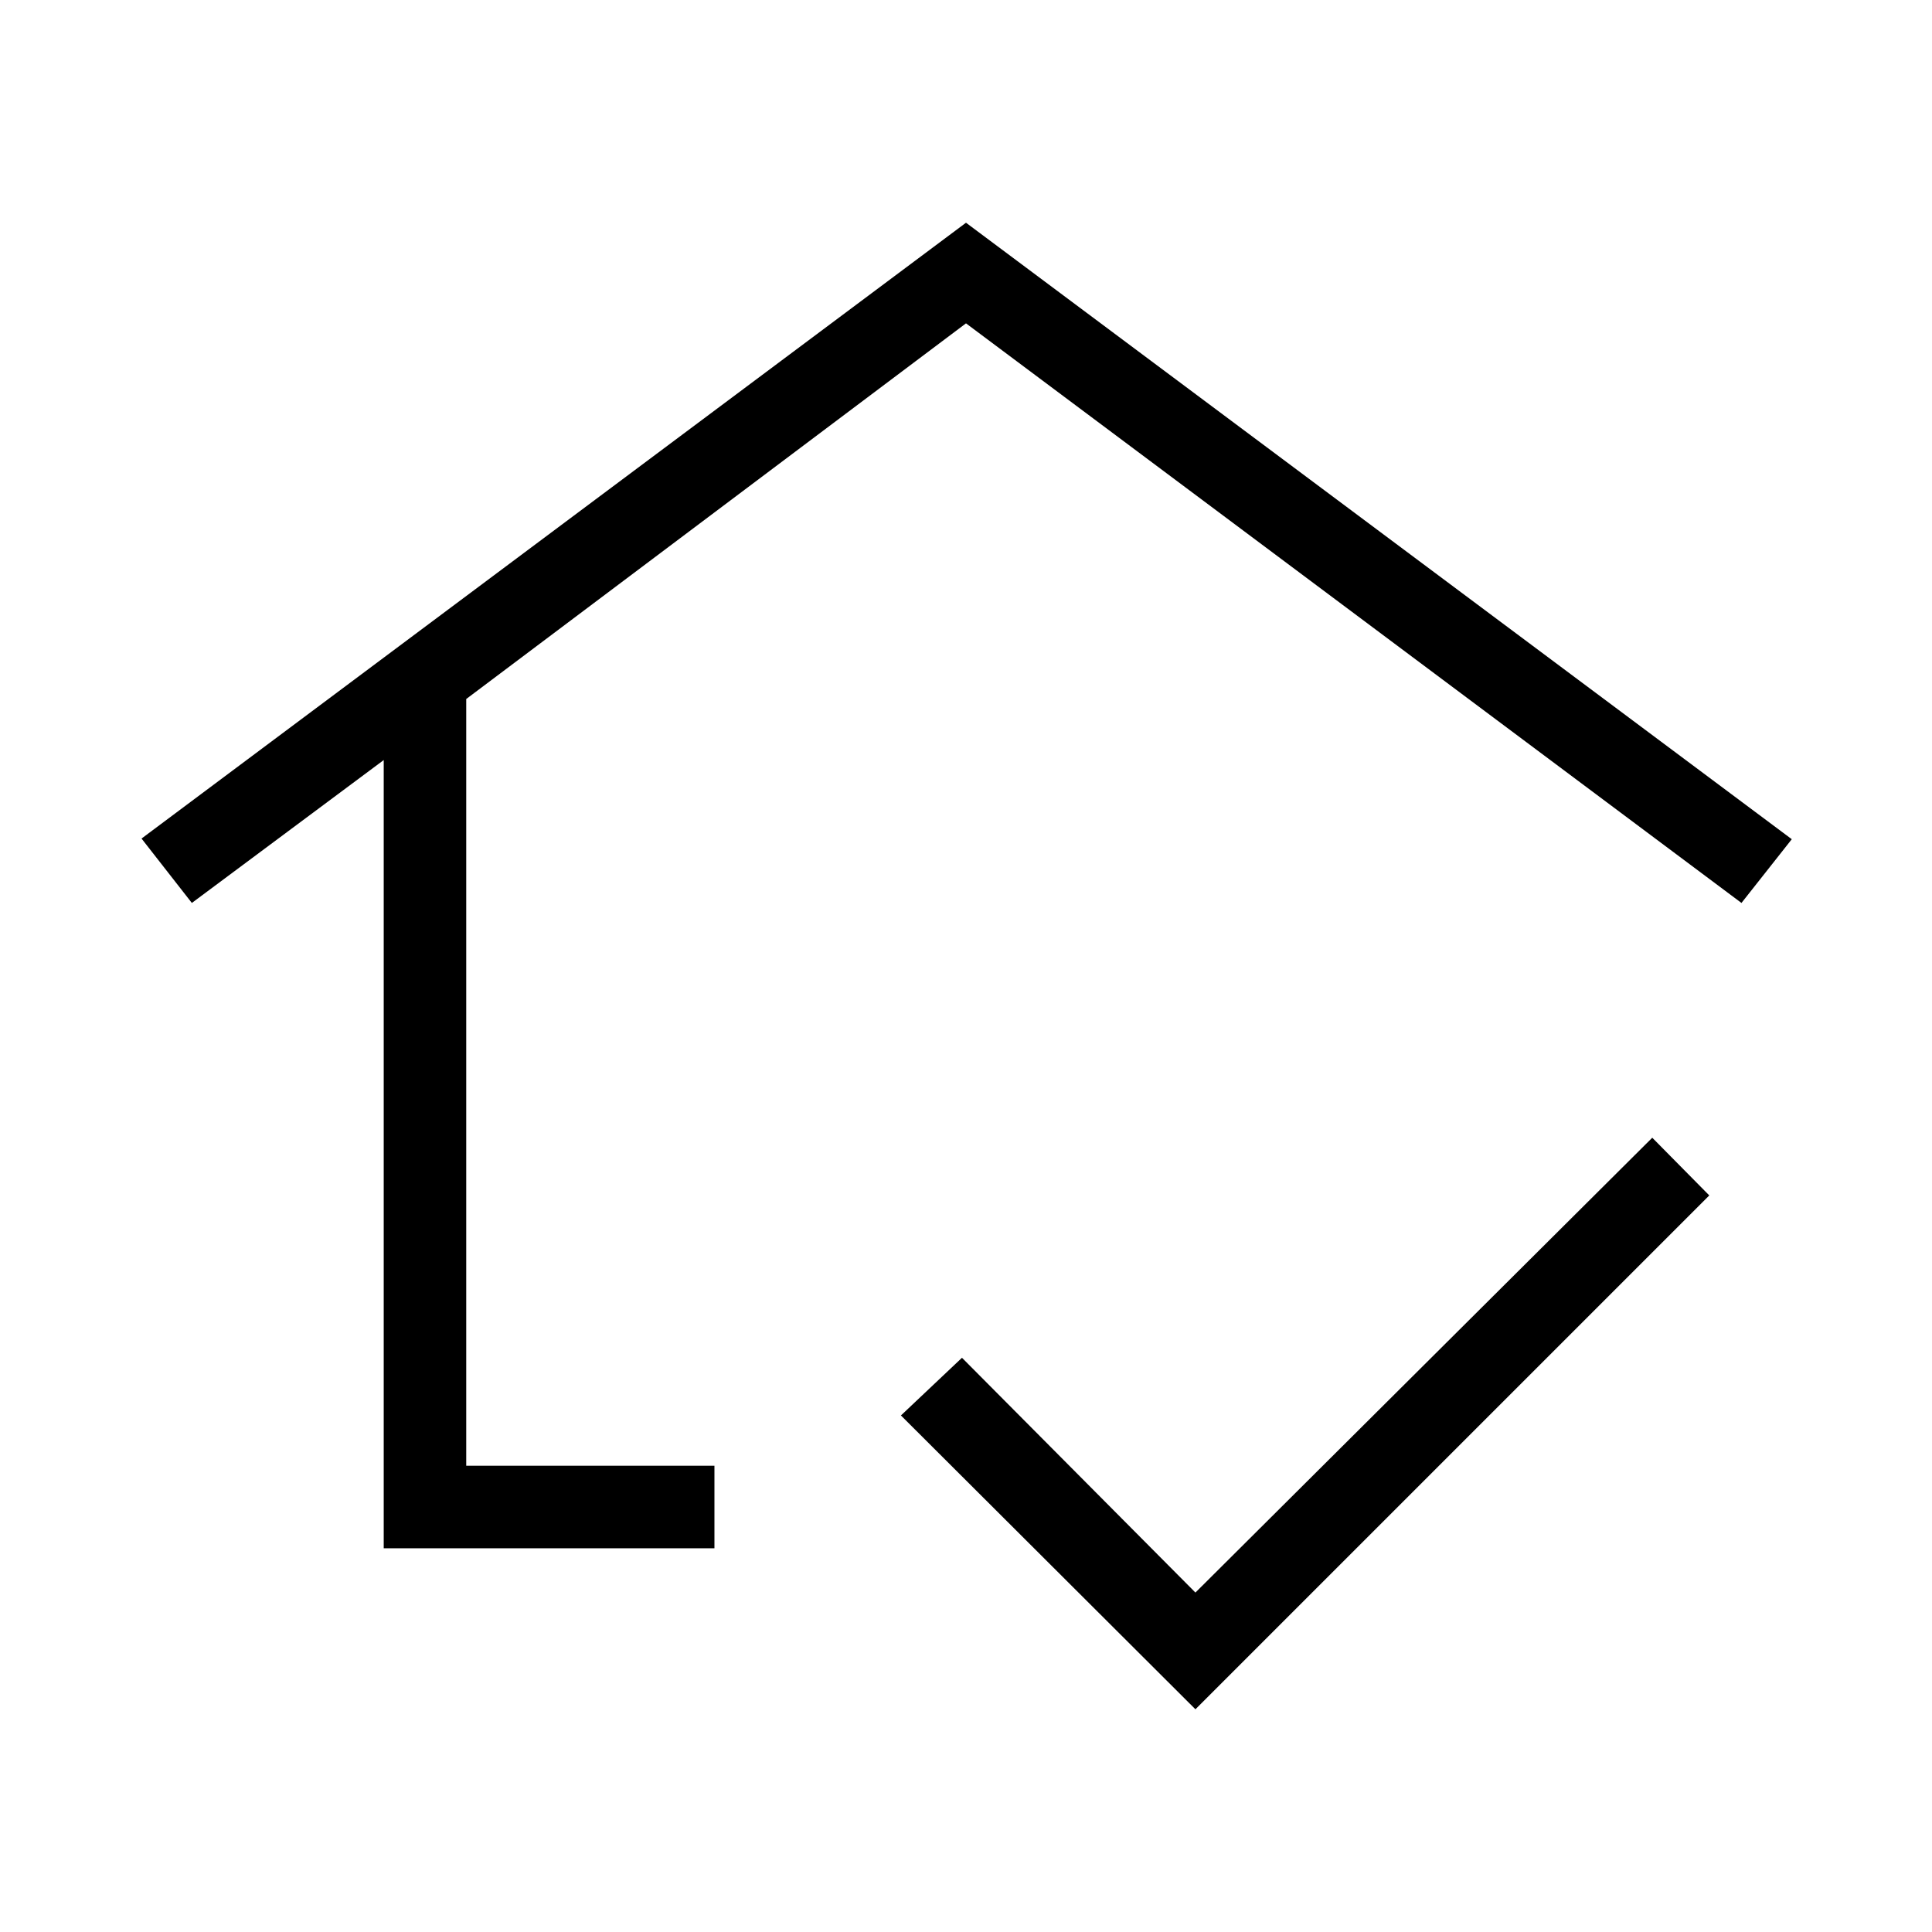 <svg xmlns="http://www.w3.org/2000/svg" height="40" viewBox="0 -960 960 960" width="40"><path d="M480-516ZM190.67-190.67v-391.66l-95.34 71-25-32 409.67-306L890.33-543l-25 31.67-385.33-288-248.33 186.66v381H355v41H190.67Zm403.33 80-146.33-146L478-285.33l116 116.66 227-226L849.33-366 594-110.67Z"/></svg>